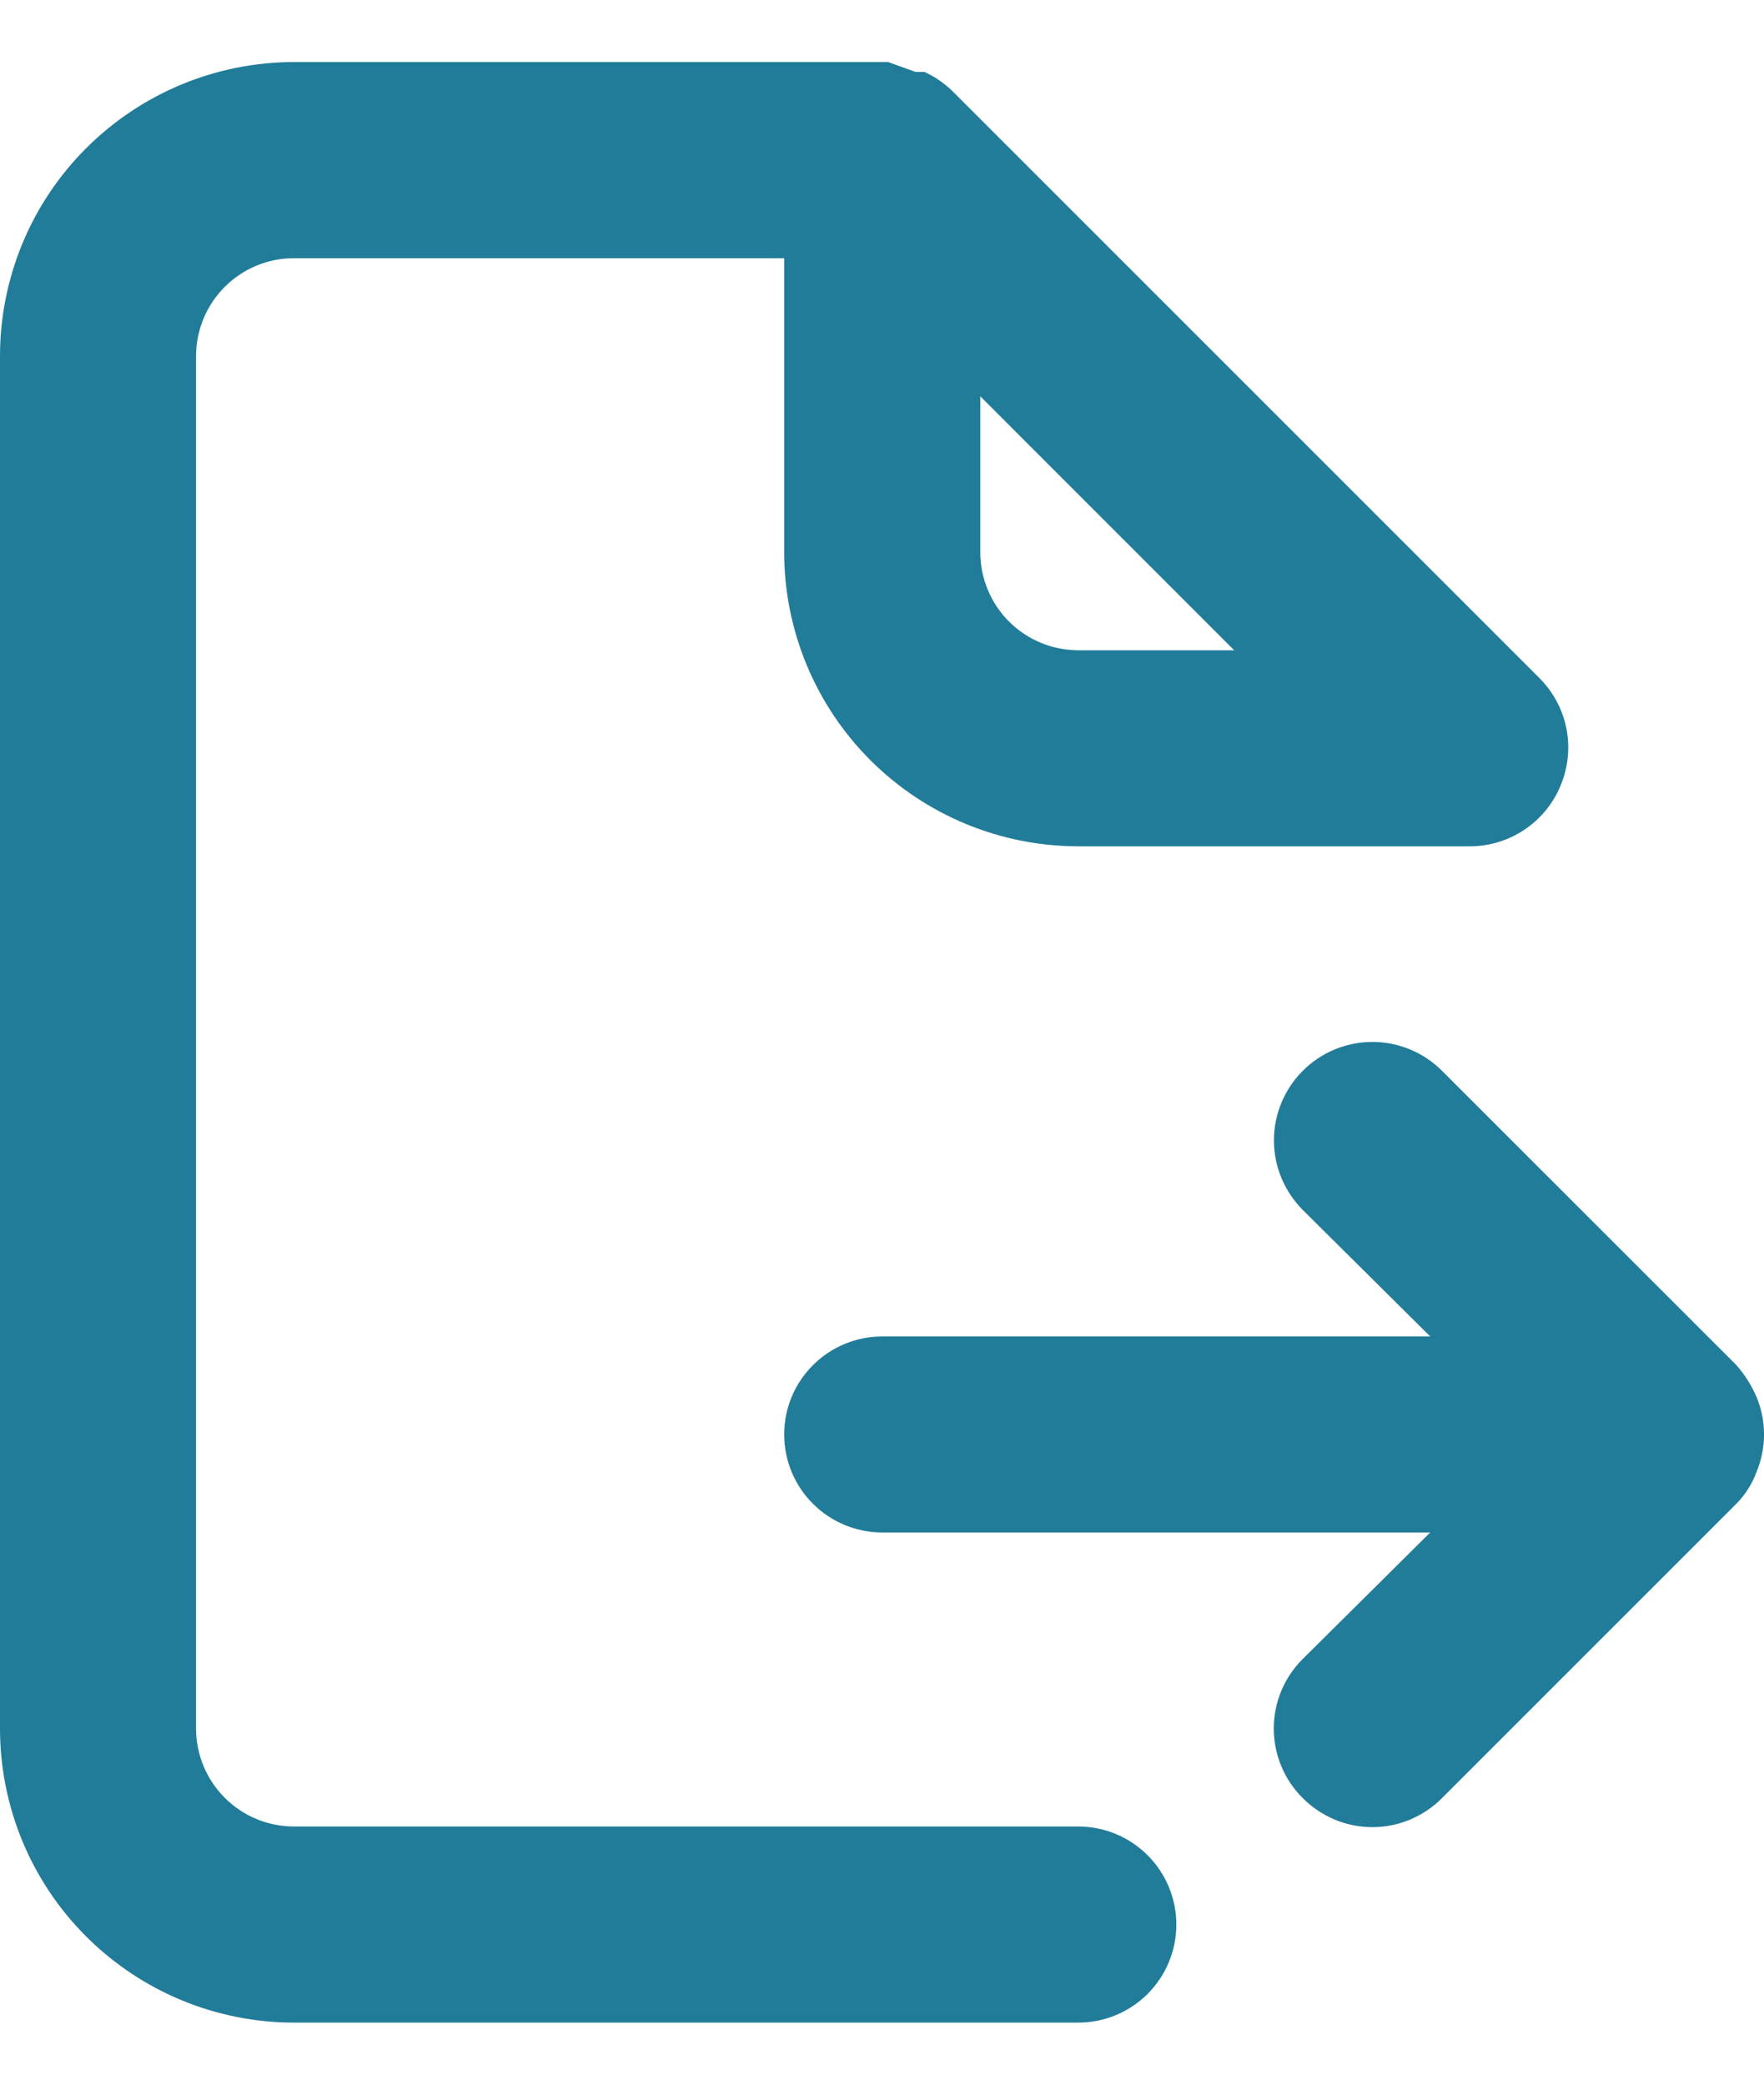 <svg width="22" height="26" viewBox="0 0 22 26" fill="none" xmlns="http://www.w3.org/2000/svg">
<path d="M21.908 17.426C21.845 17.278 21.759 17.142 21.652 17.022L17.984 13.355C17.754 13.124 17.441 12.995 17.116 12.995C16.79 12.995 16.478 13.124 16.248 13.355C16.018 13.585 15.888 13.897 15.888 14.223C15.888 14.548 16.018 14.86 16.248 15.091L17.837 16.668H11.003C10.679 16.668 10.368 16.797 10.139 17.026C9.909 17.255 9.78 17.566 9.78 17.89C9.78 18.215 9.909 18.526 10.139 18.755C10.368 18.984 10.679 19.113 11.003 19.113H17.837L16.248 20.69C16.133 20.804 16.042 20.939 15.98 21.088C15.918 21.237 15.886 21.397 15.886 21.558C15.886 21.719 15.918 21.879 15.98 22.028C16.042 22.177 16.133 22.312 16.248 22.426C16.361 22.541 16.497 22.631 16.646 22.694C16.795 22.756 16.954 22.788 17.116 22.788C17.277 22.788 17.437 22.756 17.586 22.694C17.735 22.631 17.87 22.541 17.984 22.426L21.652 18.758C21.766 18.644 21.853 18.506 21.908 18.355C22.031 18.057 22.031 17.723 21.908 17.426ZM13.448 22.78H3.668C3.343 22.78 3.032 22.652 2.803 22.422C2.574 22.193 2.445 21.882 2.445 21.558V4.442C2.445 4.118 2.574 3.807 2.803 3.578C3.032 3.348 3.343 3.22 3.668 3.22H9.78V6.887C9.78 7.86 10.167 8.793 10.855 9.481C11.543 10.168 12.475 10.555 13.448 10.555H18.338C18.58 10.554 18.815 10.481 19.015 10.346C19.216 10.211 19.372 10.02 19.463 9.797C19.557 9.574 19.582 9.329 19.537 9.092C19.491 8.855 19.376 8.636 19.206 8.464L11.871 1.129C11.771 1.033 11.655 0.954 11.529 0.897H11.419L11.076 0.774H3.668C2.695 0.774 1.762 1.161 1.074 1.849C0.386 2.536 0 3.469 0 4.442V21.558C0 22.531 0.386 23.464 1.074 24.151C1.762 24.839 2.695 25.226 3.668 25.226H13.448C13.772 25.226 14.083 25.097 14.313 24.868C14.542 24.638 14.671 24.327 14.671 24.003C14.671 23.679 14.542 23.368 14.313 23.139C14.083 22.909 13.772 22.78 13.448 22.78ZM12.226 4.943L15.392 8.11H13.448C13.124 8.11 12.813 7.981 12.584 7.752C12.354 7.522 12.226 7.211 12.226 6.887V4.943Z" fill="#217C99"/>
</svg>
